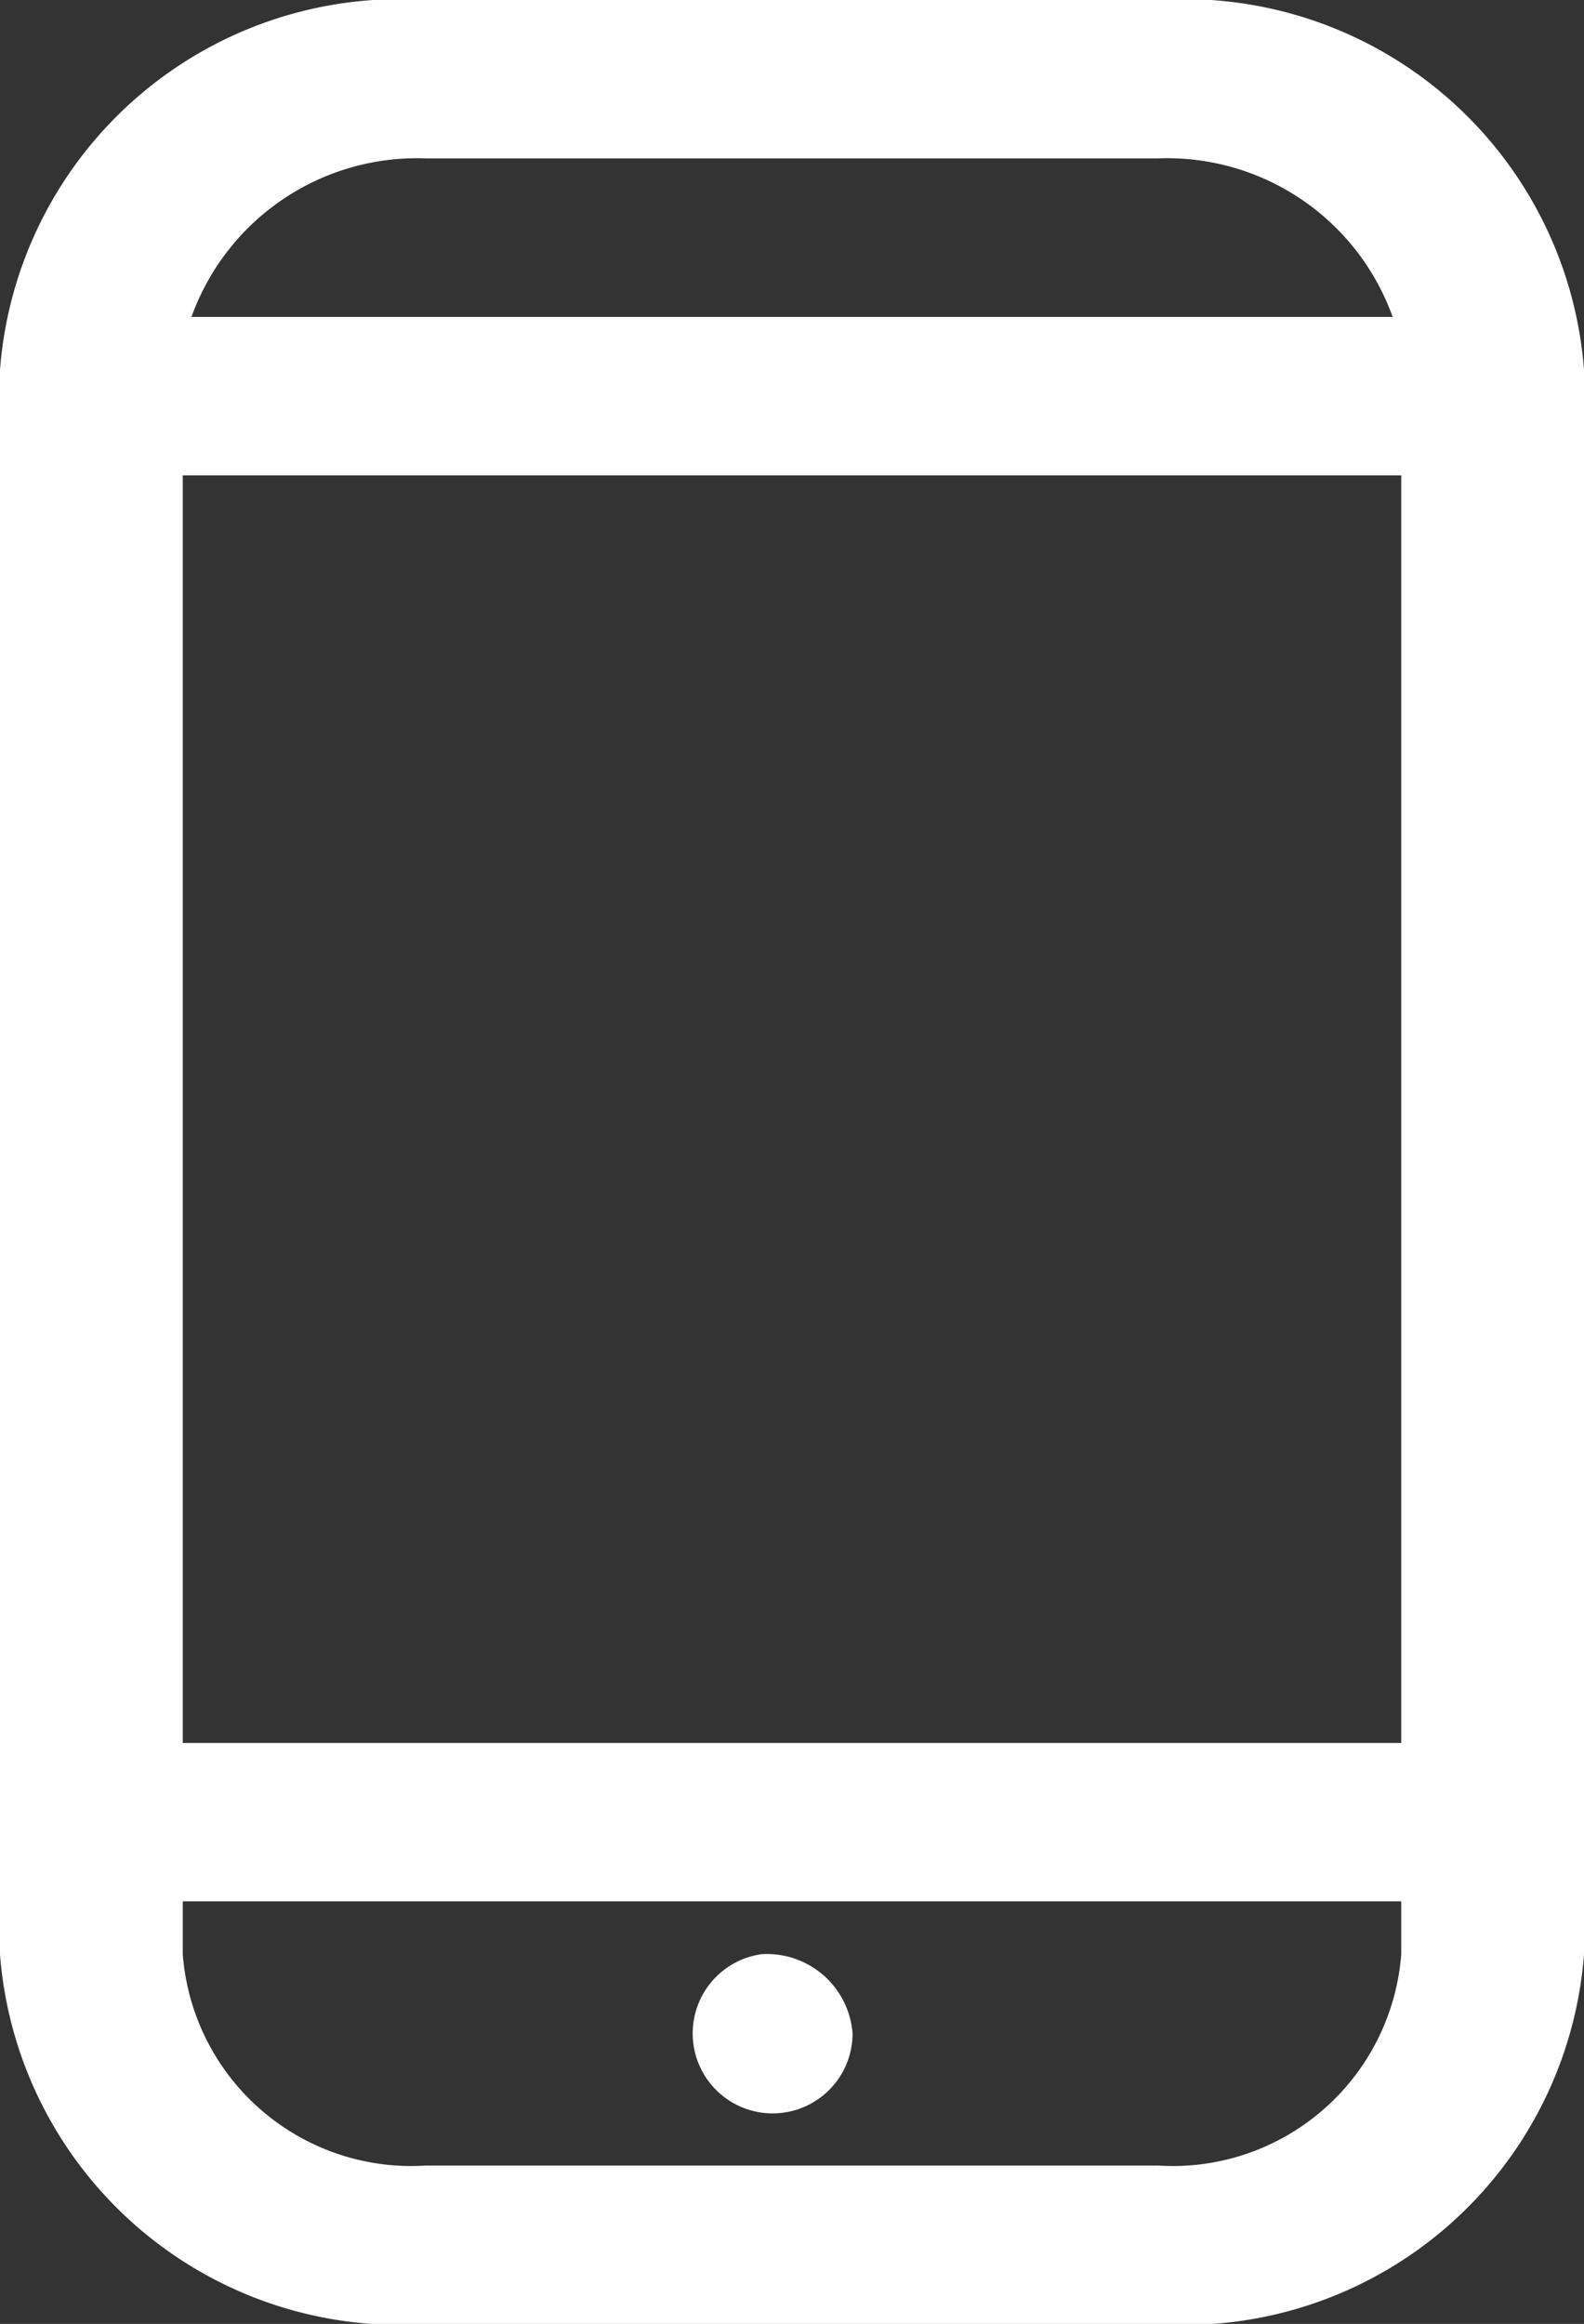 <svg xmlns="http://www.w3.org/2000/svg" width="12.186" height="17.869" viewBox="0 0 12.186 17.869">
  <rect x="0" y="0" width="12.186" height="17.869" fill="#333333" stroke="none"/>
  <path id="Mobile" d="M717.186,1773.843a3.085,3.085,0,0,0-3.281-2.843h-5.624a3.086,3.086,0,0,0-3.281,2.843v12.184a3.086,3.086,0,0,0,3.281,2.843h5.624a3.085,3.085,0,0,0,3.281-2.843Zm-10.78.812h9.374v9.747h-9.374Zm1.875-2.437h5.624a1.843,1.843,0,0,1,1.809,1.219h-9.241A1.844,1.844,0,0,1,708.281,1772.218Zm5.624,15.433h-5.624a1.763,1.763,0,0,1-1.875-1.625v-.406h9.374v.406A1.763,1.763,0,0,1,713.905,1787.651Zm-3.046-1.625a.615.615,0,1,0,.7.609A.661.661,0,0,0,710.859,1786.026Z" transform="translate(-705 -1771)" fill="#fff" fill-rule="evenodd"/>
</svg>
